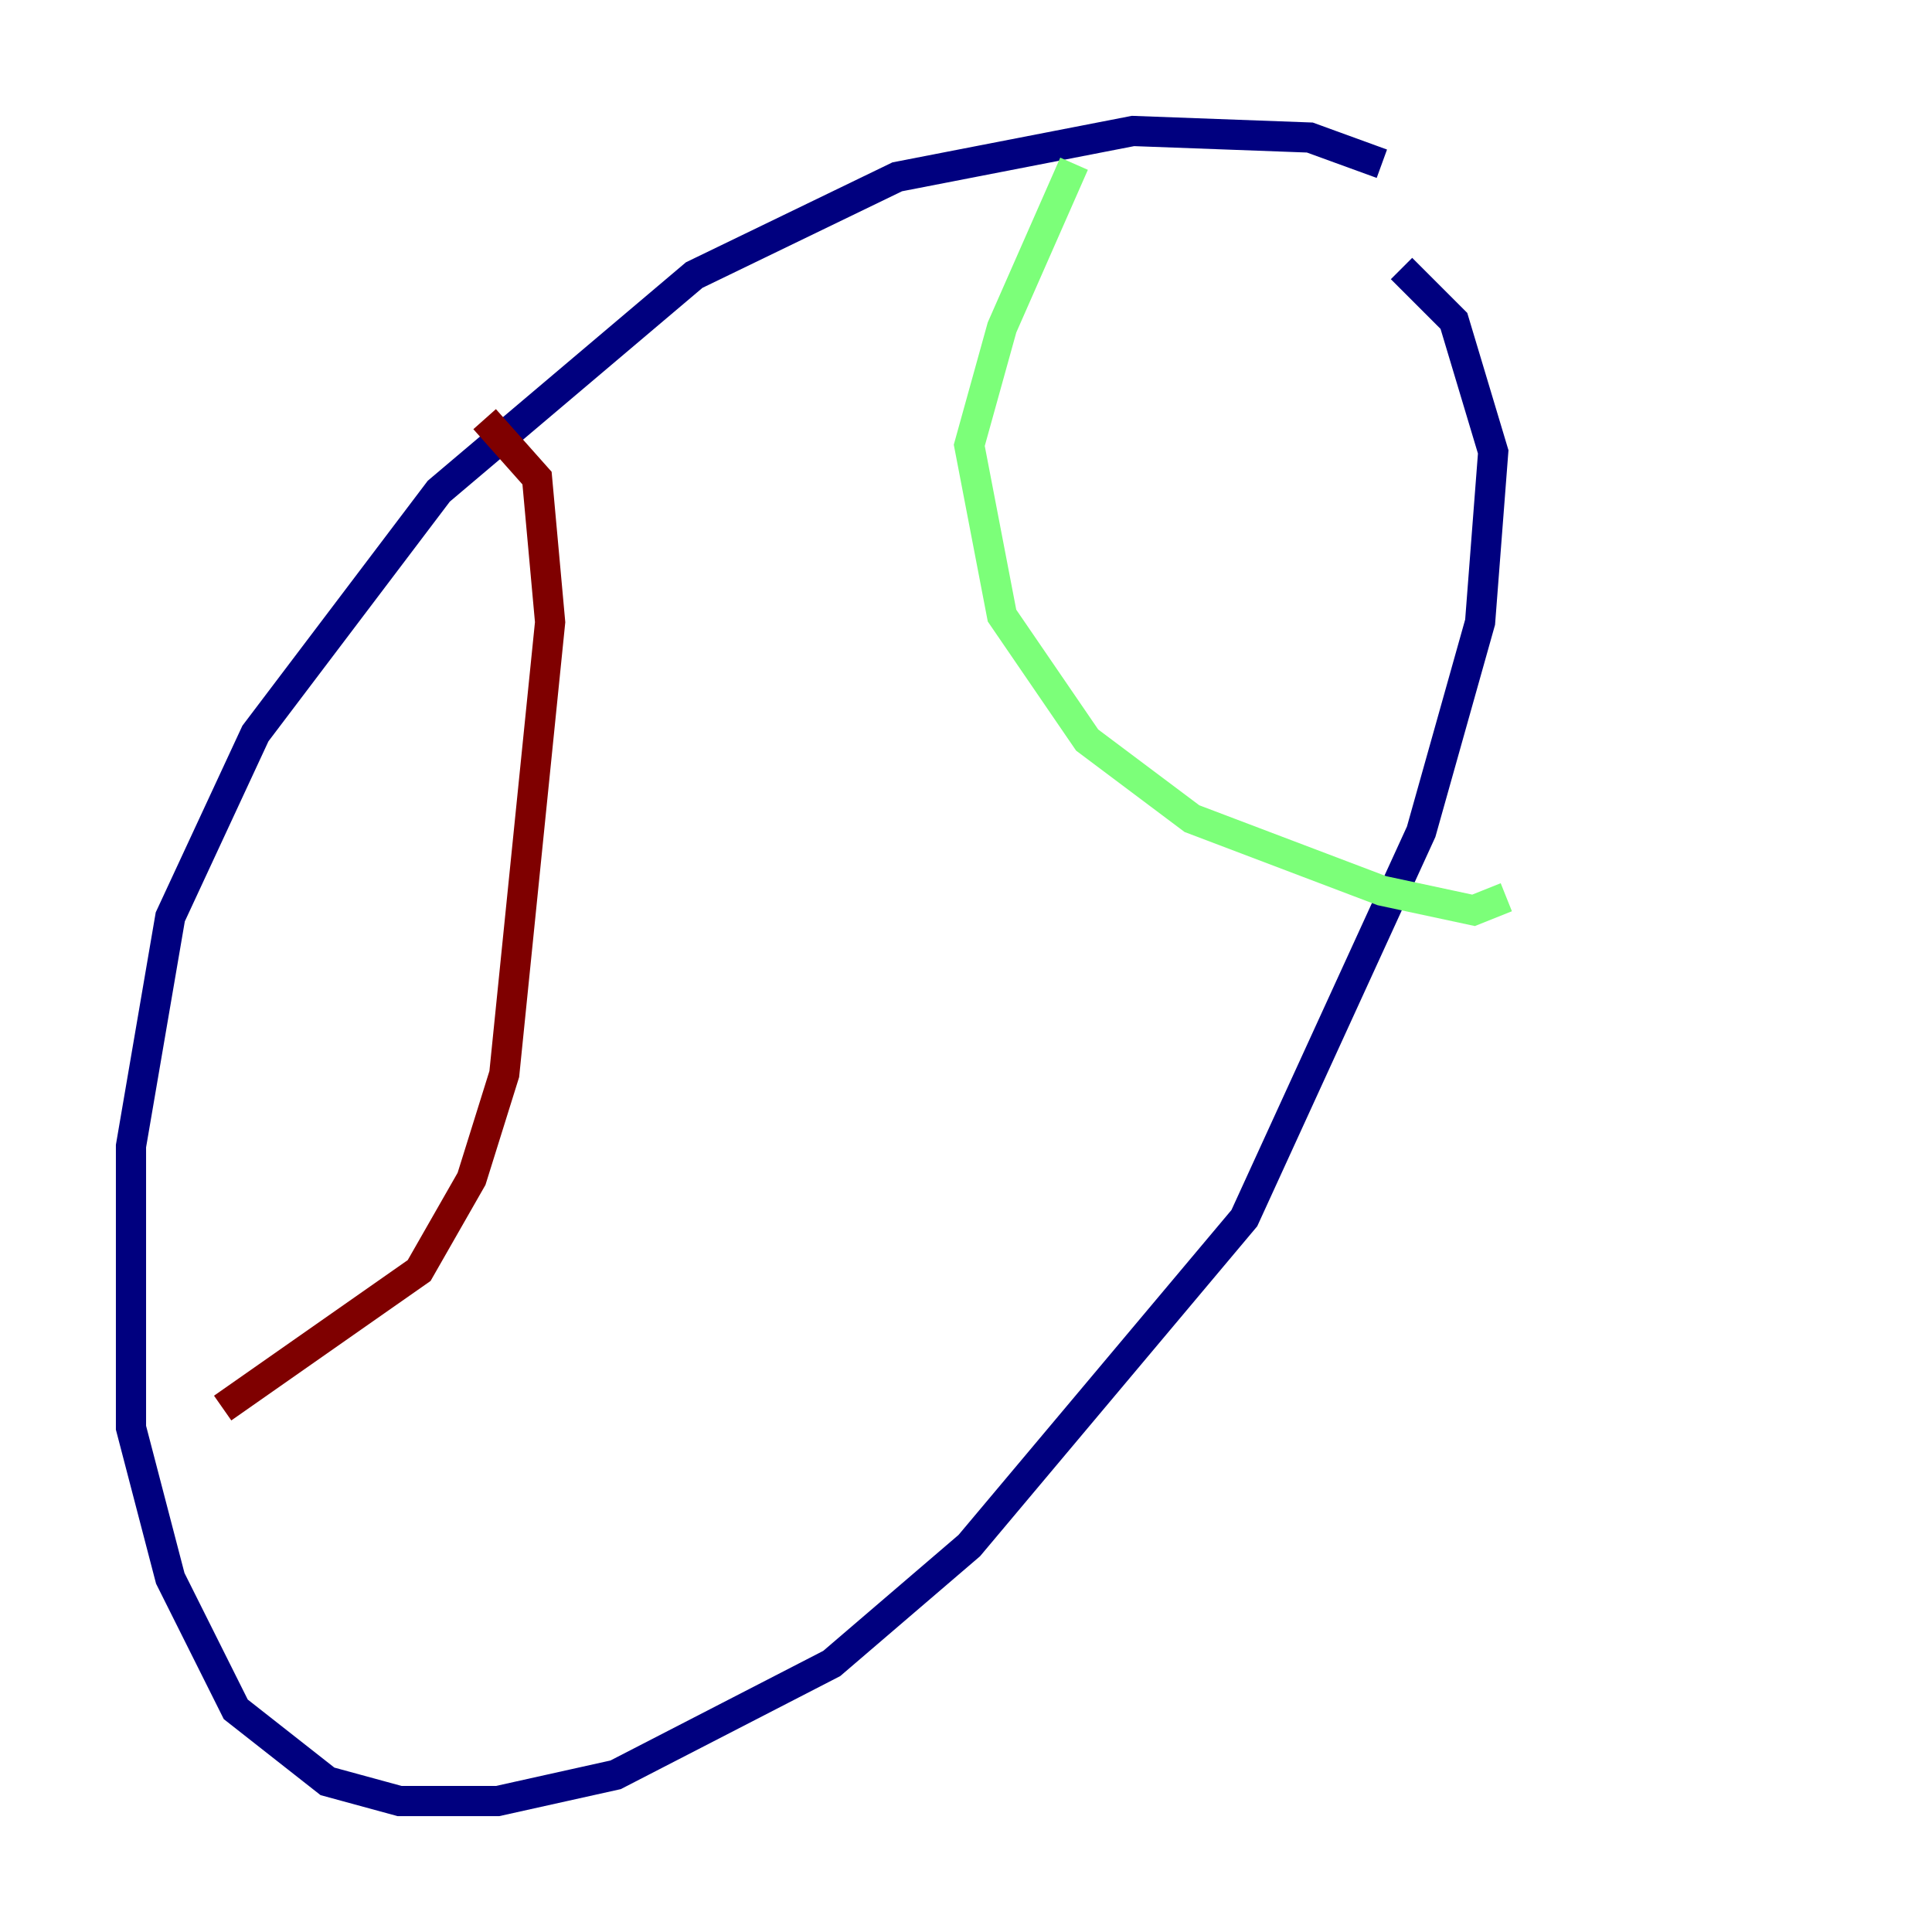 <?xml version="1.0" encoding="utf-8" ?>
<svg baseProfile="tiny" height="128" version="1.2" viewBox="0,0,128,128" width="128" xmlns="http://www.w3.org/2000/svg" xmlns:ev="http://www.w3.org/2001/xml-events" xmlns:xlink="http://www.w3.org/1999/xlink"><defs /><polyline fill="none" points="91.552,10.848 86.78,9.112 75.064,8.678 59.444,11.715 45.993,18.224 29.071,32.542 16.922,48.597 11.281,60.746 8.678,75.932 8.678,94.59 11.281,104.57 15.62,113.248 21.695,118.02 26.468,119.322 32.976,119.322 40.786,117.586 55.105,110.21 64.217,102.4 82.441,80.705 94.156,55.105 98.061,41.22 98.929,29.939 96.325,21.261 92.854,17.79" stroke="#00007f" stroke-width="2" /><polyline fill="none" points="71.159,10.848 66.386,21.695 64.217,29.505 66.386,40.786 72.027,49.031 78.969,54.237 91.552,59.01 97.627,60.312 99.797,59.444" stroke="#7cff79" stroke-width="2" /><polyline fill="none" points="32.108,27.77 35.58,31.675 36.447,41.22 33.41,71.159 31.241,78.102 27.77,84.176 14.752,93.288" stroke="#7f0000" stroke-width="2" /></svg>